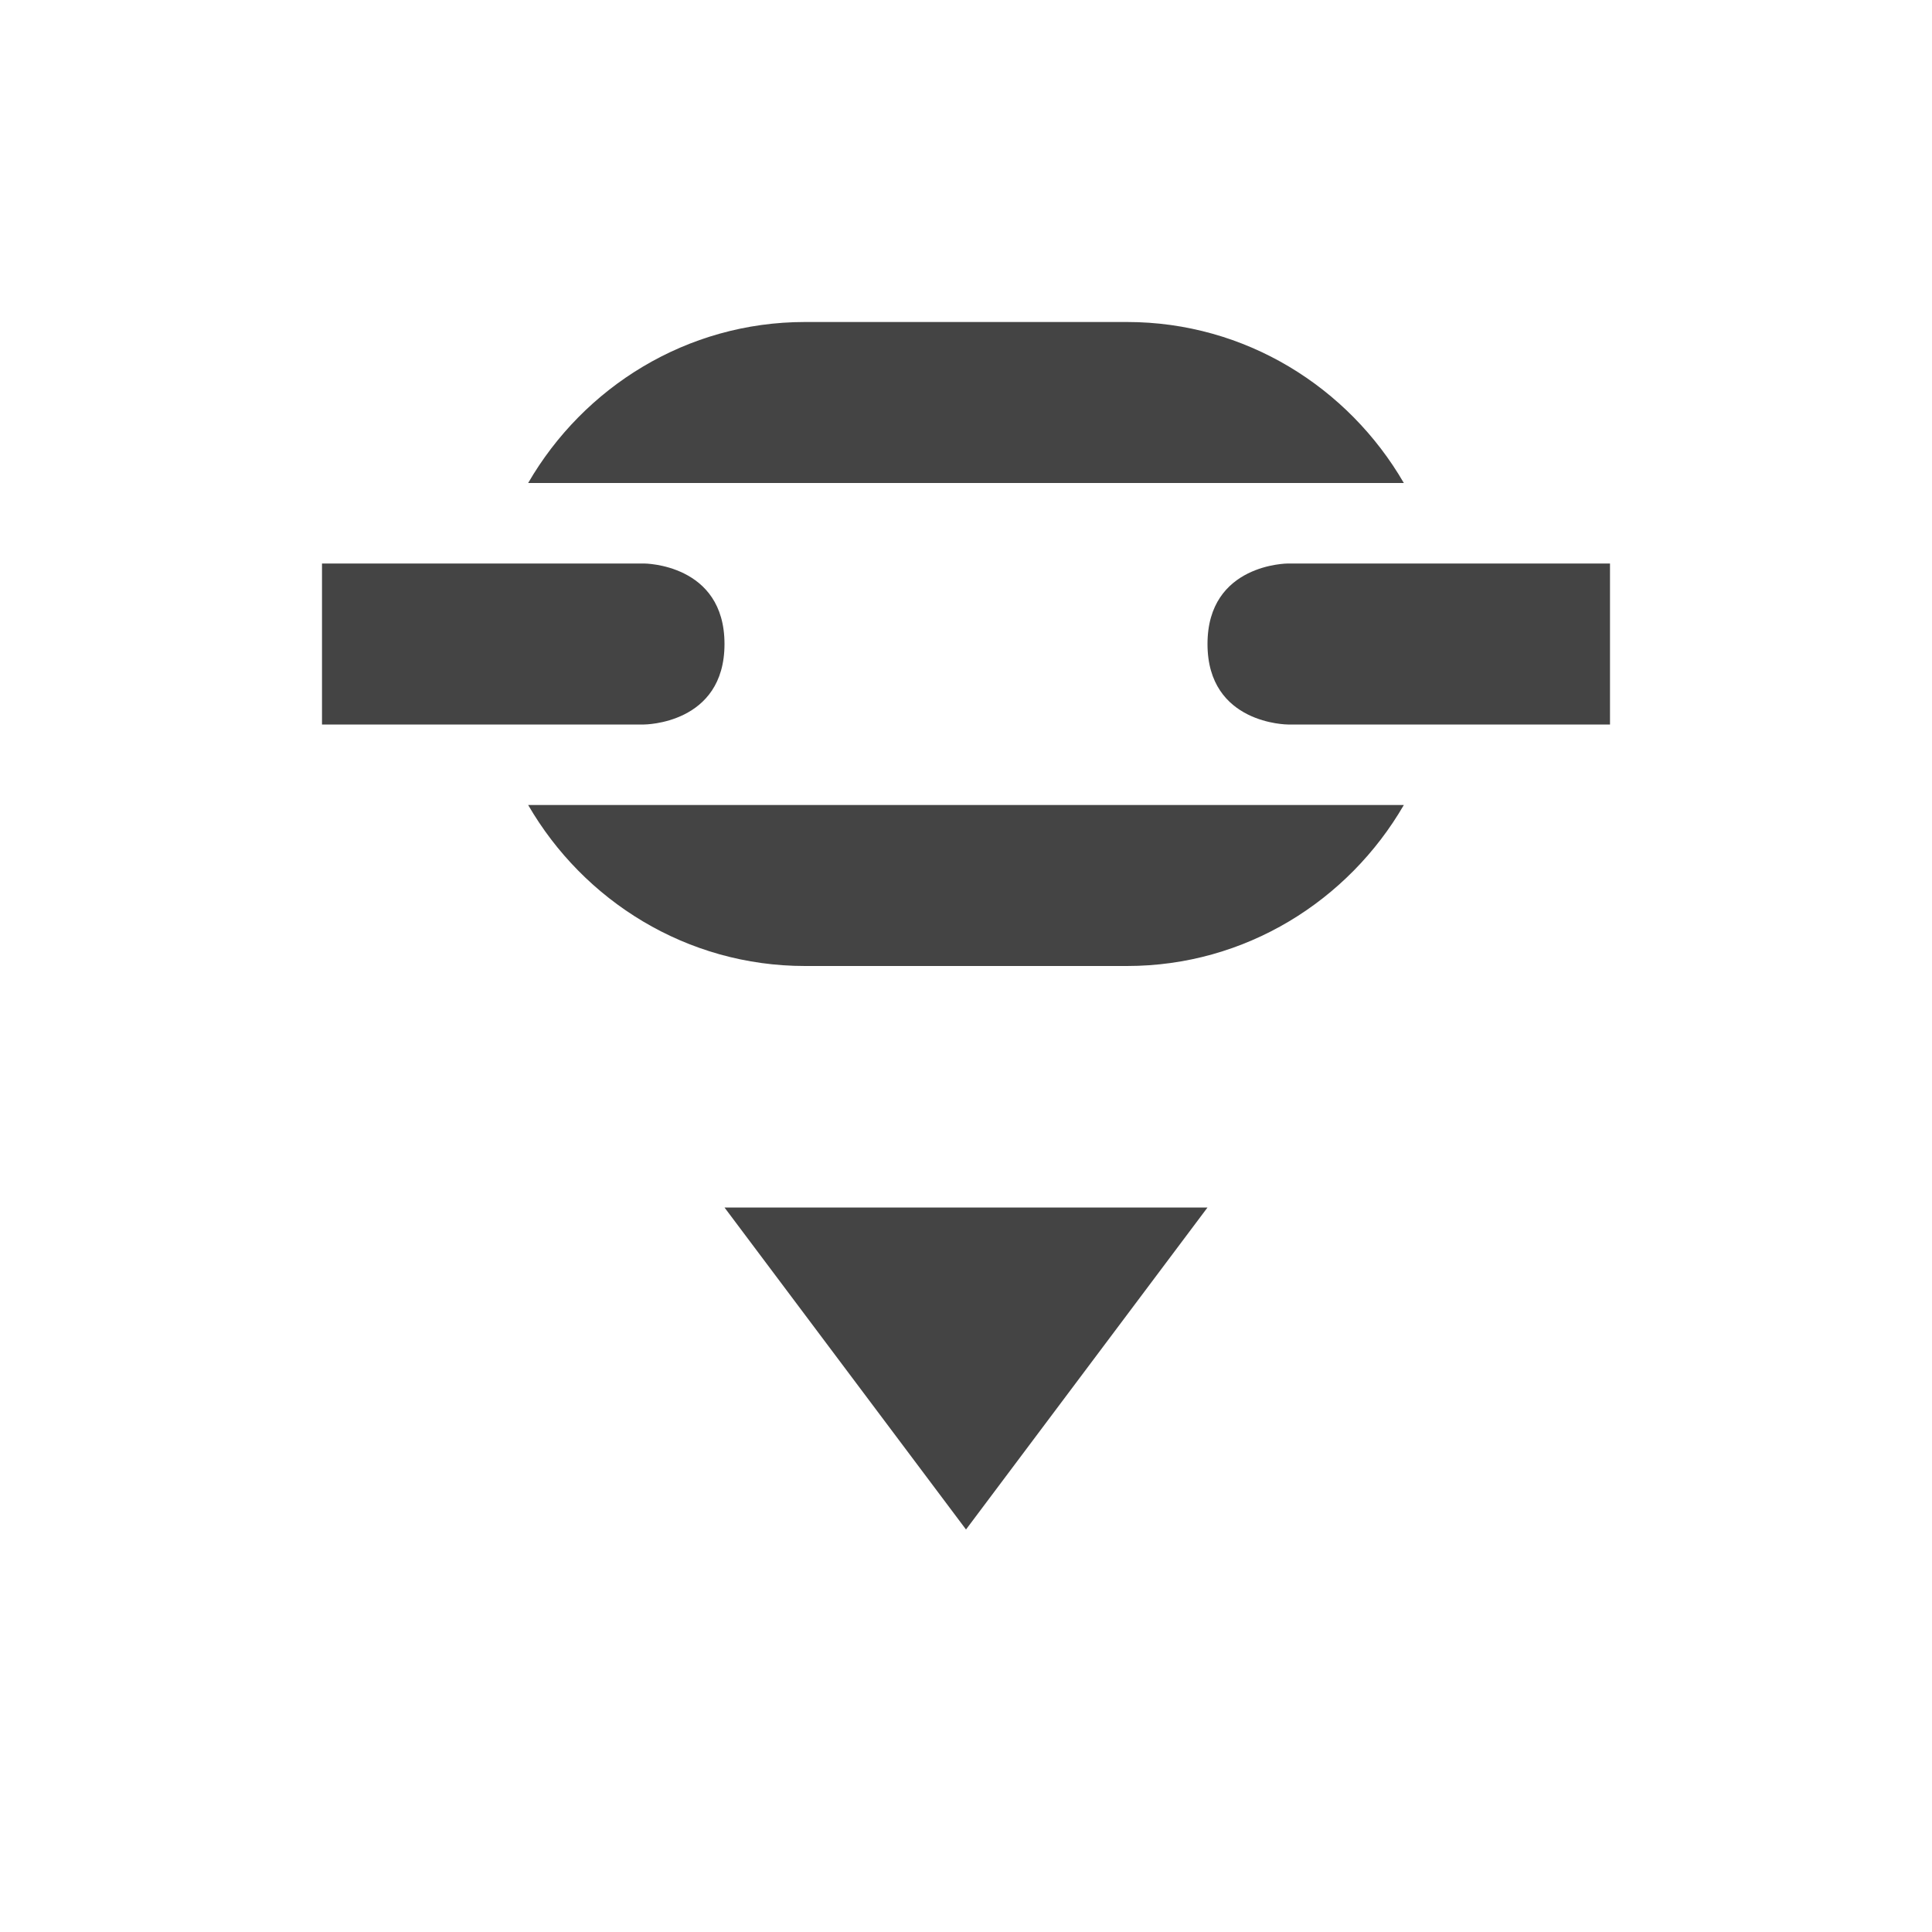 <?xml version="1.0" encoding="UTF-8" standalone="no"?>
<svg
   width="24"
   height="24"
   version="1.1"
   id="svg1527"
   sodipodi:docname="insert-link-symbolic.svg"
   inkscape:version="1.1 (c4e8f9ed74, 2021-05-24)"
   xmlns:inkscape="http://www.inkscape.org/namespaces/inkscape"
   xmlns:sodipodi="http://sodipodi.sourceforge.net/DTD/sodipodi-0.dtd"
   xmlns="http://www.w3.org/2000/svg"
   xmlns:svg="http://www.w3.org/2000/svg">
  <defs
     id="defs1531" />
  <sodipodi:namedview
     id="namedview1529"
     pagecolor="#ffffff"
     bordercolor="#666666"
     borderopacity="1.0"
     inkscape:pageshadow="2"
     inkscape:pageopacity="0.0"
     inkscape:pagecheckerboard="0"
     showgrid="false"
     inkscape:zoom="51.4375"
     inkscape:cx="-1.4969623"
     inkscape:cy="8"
     inkscape:window-width="1920"
     inkscape:window-height="994"
     inkscape:window-x="0"
     inkscape:window-y="0"
     inkscape:window-maximized="1"
     inkscape:current-layer="svg1527" />
  <path
     style="fill:#444444"
     d="M 10,4 C 8.53,4 7.25,4.81 6.561,6 H 17.439 C 16.749,4.81 15.47,4 14,4 Z M 4,7 V 9 H 8 C 8,9 9,9 9,8 9,7 8,7 8,7 Z m 12,0 c 0,0 -1,0 -1,1 0,1 1,1 1,1 h 4 V 7 Z M 6.561,10 C 7.25,11.19 8.53,12 10,12 h 4 c 1.47,0 2.749,-0.81 3.439,-2 z M 9,15 l 3,4 3,-4 z"
     id="path1525" />
</svg>
